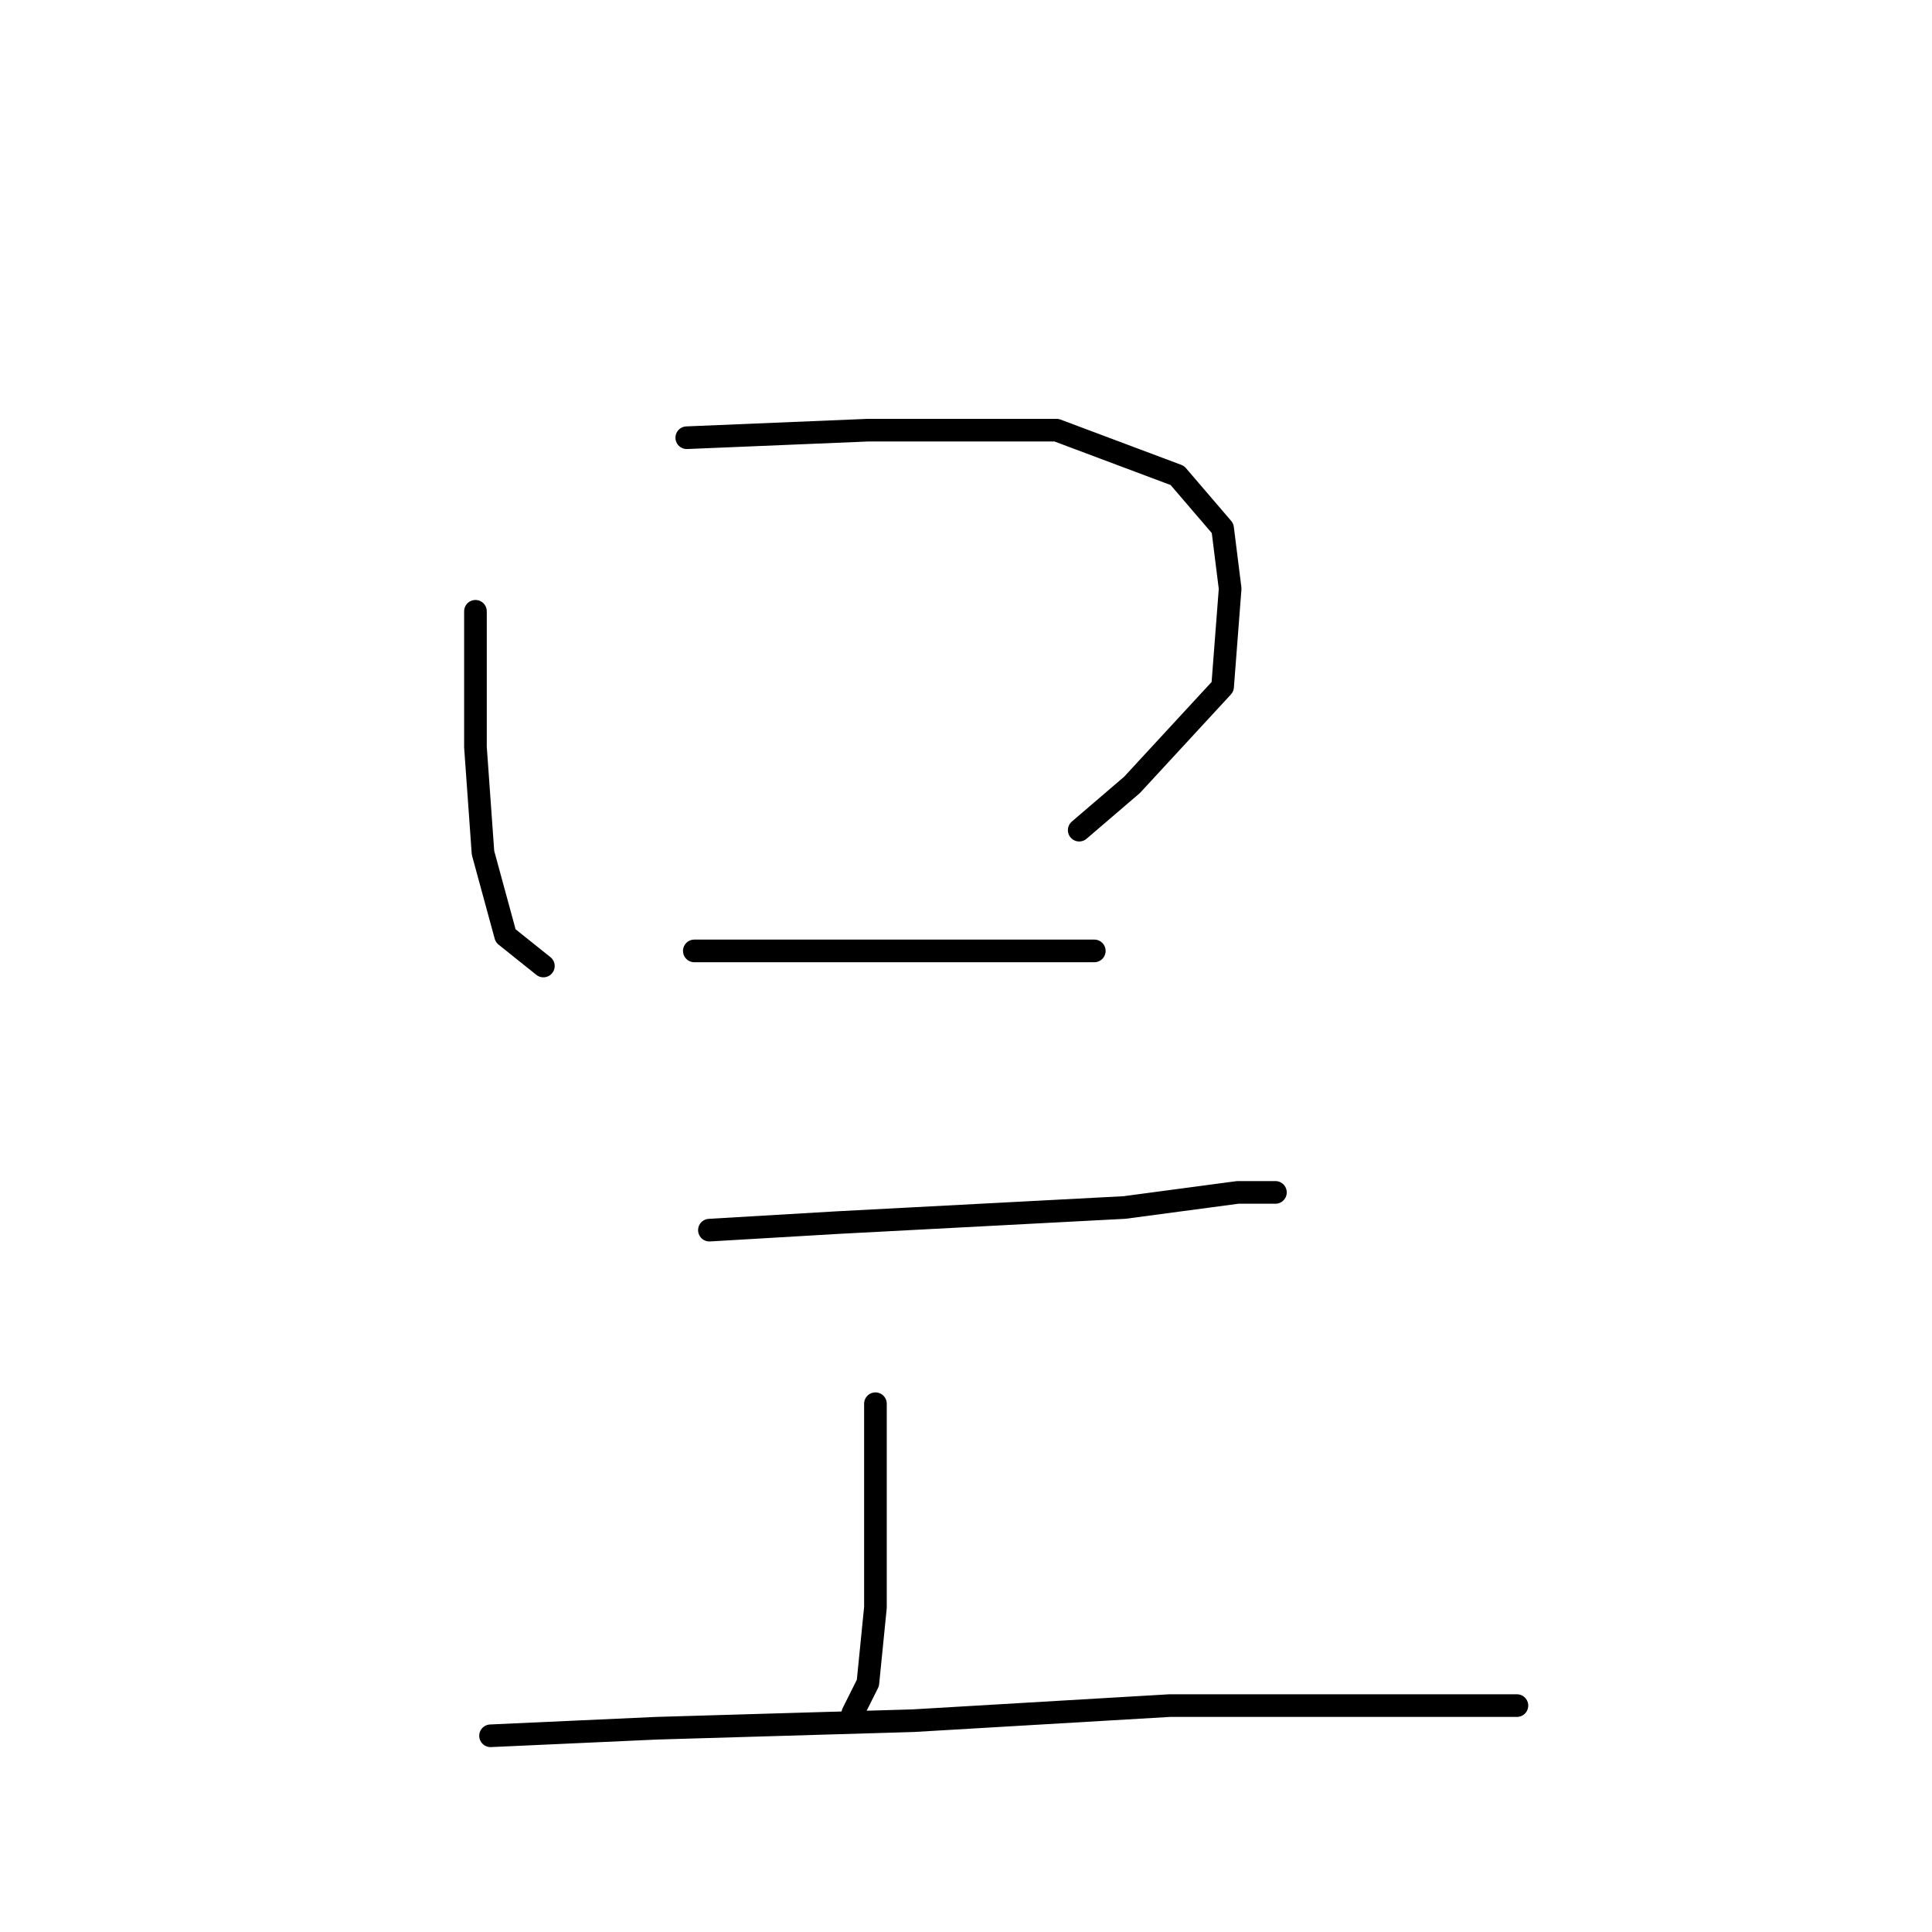 <?xml version="1.0" standalone="no"?>
    <svg width="256" height="256" xmlns="http://www.w3.org/2000/svg" version="1.1">
    <polyline stroke="black" stroke-width="3" stroke-linecap="round" fill="transparent" stroke-linejoin="round" points="63 81 63 86 63 99 64 113 67 124 72 128 72 128 " />
        <polyline stroke="black" stroke-width="3" stroke-linecap="round" fill="transparent" stroke-linejoin="round" points="91 58 115 57 140 57 156 63 162 70 163 78 162 91 150 104 143 110 143 110 " />
        <polyline stroke="black" stroke-width="3" stroke-linecap="round" fill="transparent" stroke-linejoin="round" points="92 126 108 126 130 126 145 126 145 126 " />
        <polyline stroke="black" stroke-width="3" stroke-linecap="round" fill="transparent" stroke-linejoin="round" points="94 163 111 162 130 161 149 160 164 158 169 158 169 158 " />
        <polyline stroke="black" stroke-width="3" stroke-linecap="round" fill="transparent" stroke-linejoin="round" points="116 186 116 197 116 213 115 223 113 227 113 227 " />
        <polyline stroke="black" stroke-width="3" stroke-linecap="round" fill="transparent" stroke-linejoin="round" points="65 230 87 229 121 228 155 226 189 226 201 226 201 226 " />
        </svg>
